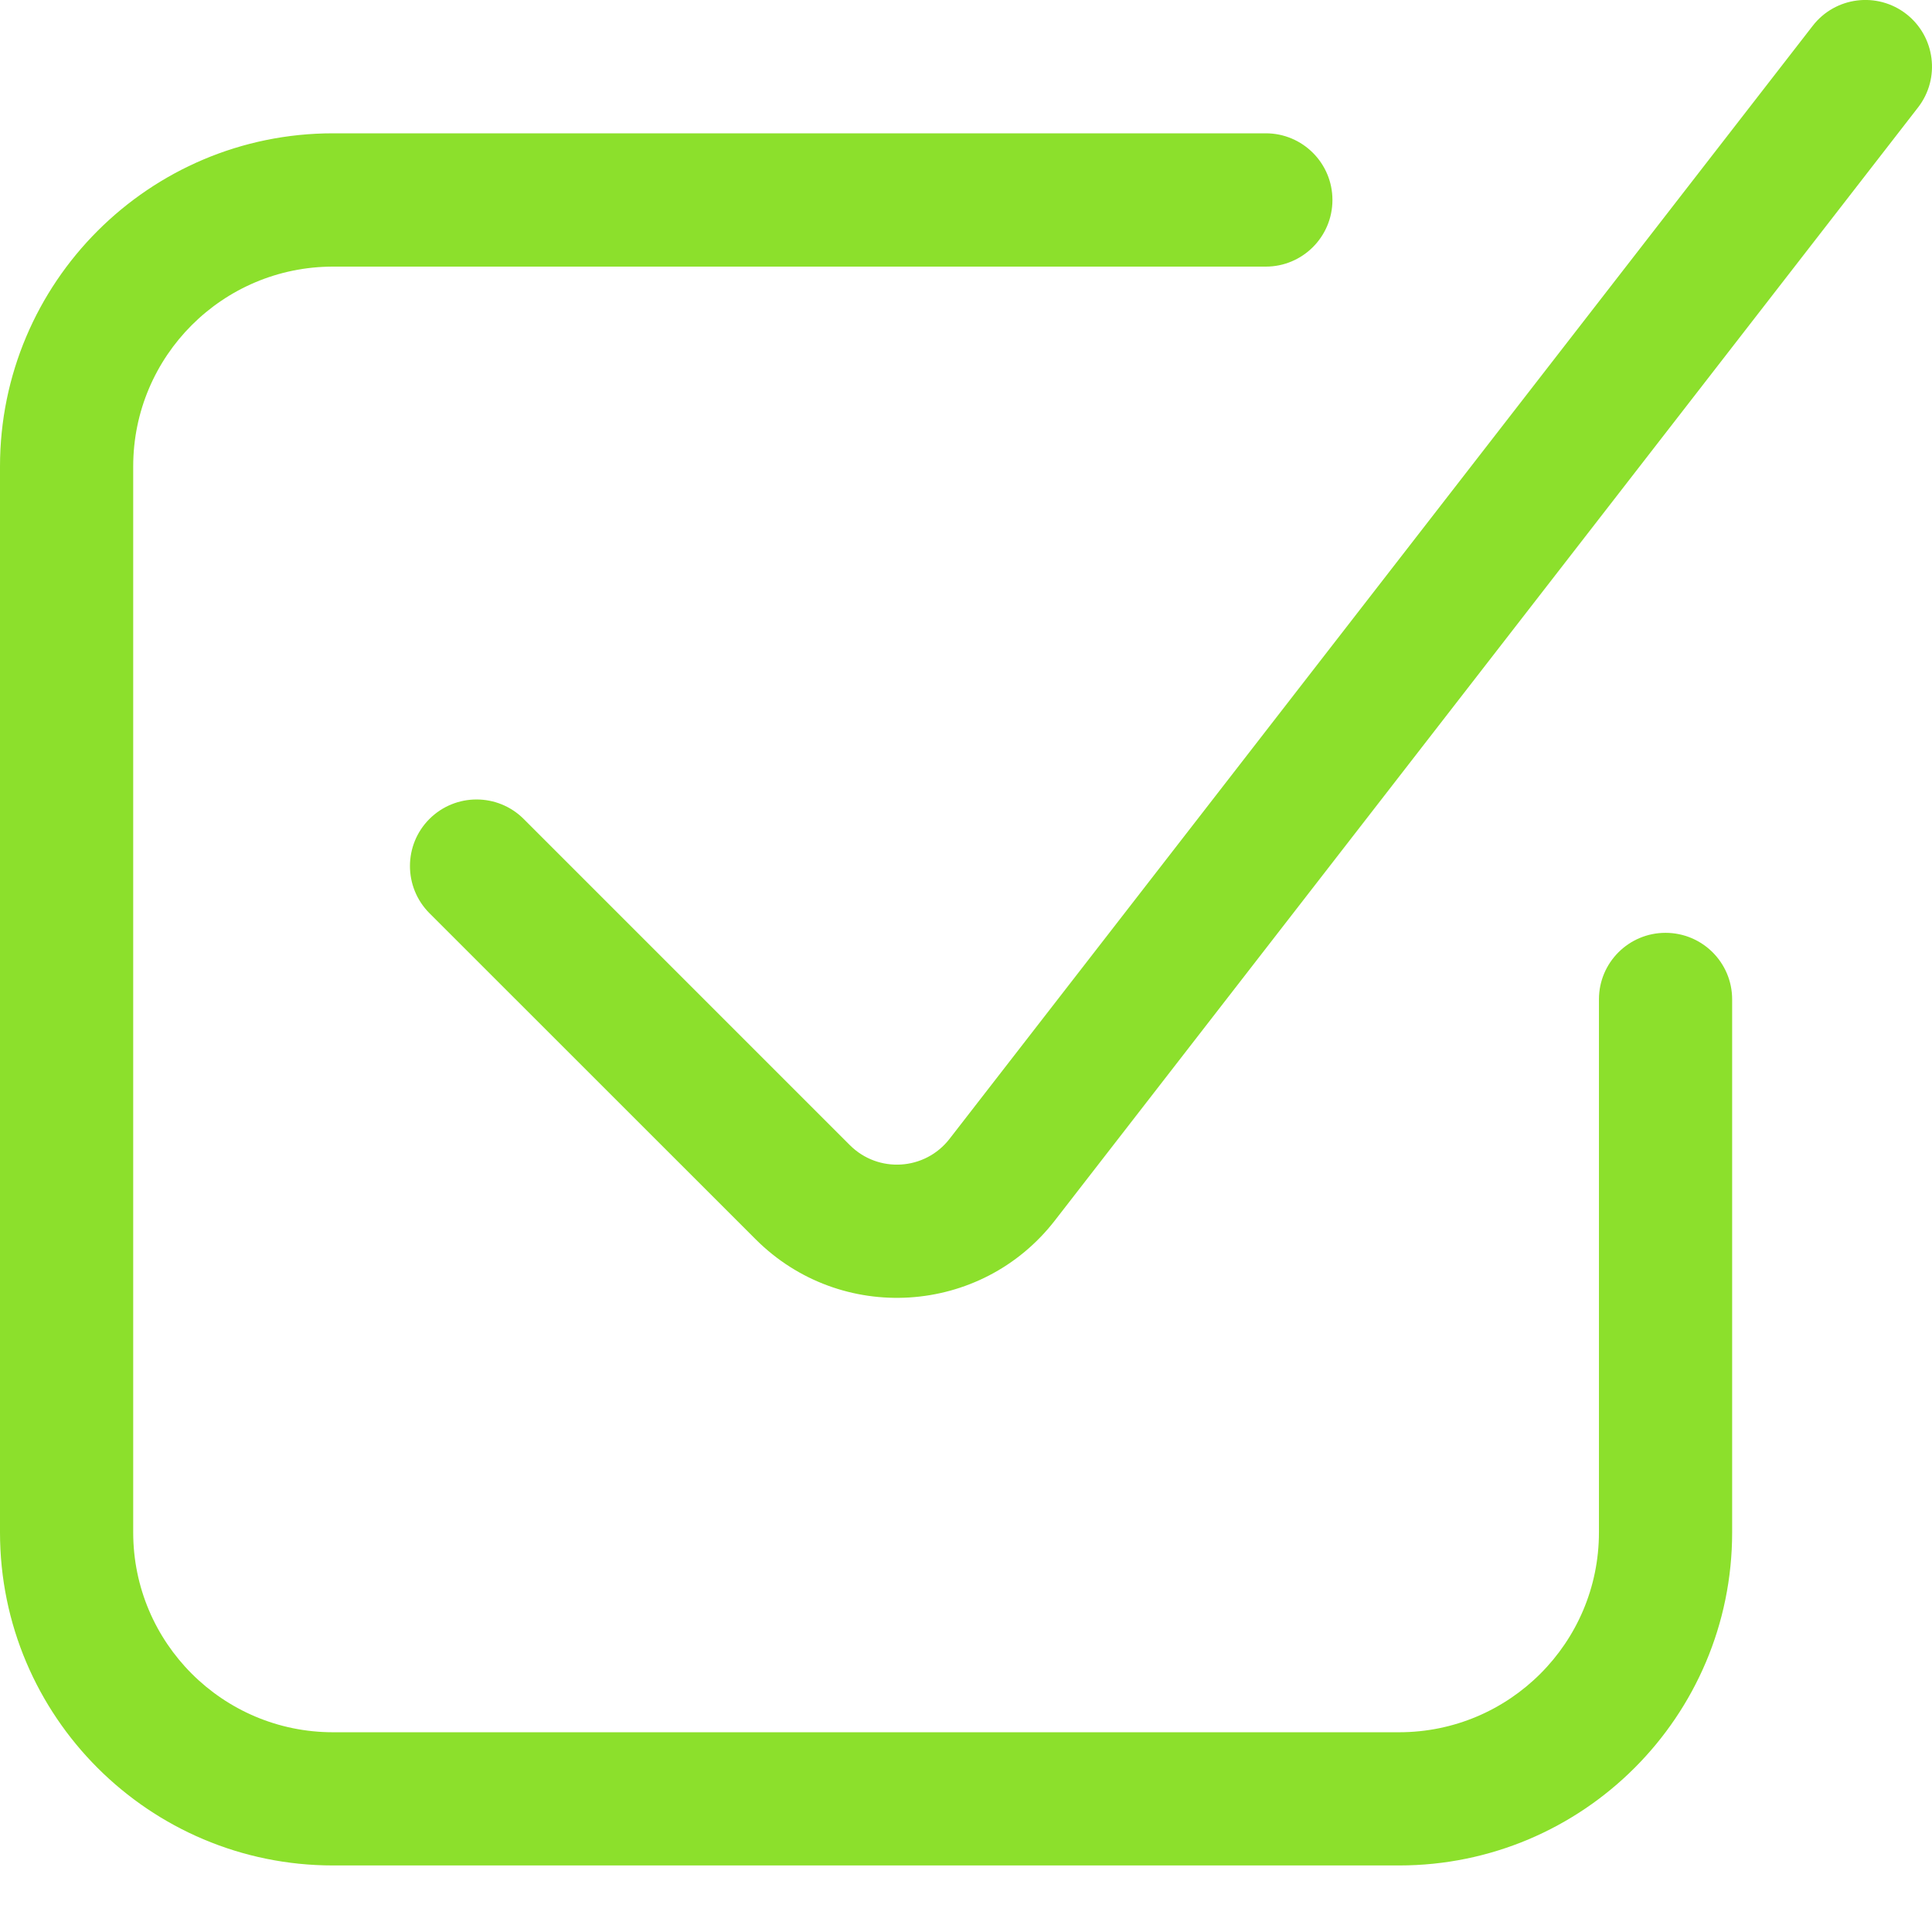 <svg width="18" height="18" viewBox="0 0 18 18" fill="none" xmlns="http://www.w3.org/2000/svg">
<path d="M17.87 1.001C18.08 0.73 18.03 0.34 17.76 0.13C17.489 -0.08 17.099 -0.031 16.889 0.24L8.847 10.61C8.618 10.906 8.182 10.933 7.918 10.669L4.879 7.63C4.636 7.388 4.244 7.388 4.001 7.63C3.759 7.872 3.759 8.265 4.001 8.508L7.04 11.546C7.833 12.339 9.141 12.257 9.828 11.371L17.87 1.001Z" fill="#8CE02C"/>
<path d="M1.241 4.346C1.241 3.317 2.075 2.484 3.103 2.484H11.793C12.136 2.484 12.414 2.206 12.414 1.863C12.414 1.52 12.136 1.242 11.793 1.242H3.103C1.39 1.242 0 2.632 0 4.346V14.277C0 15.991 1.39 17.38 3.103 17.38H13.035C14.748 17.38 16.138 15.991 16.138 14.277V9.311C16.138 8.968 15.86 8.691 15.517 8.691C15.175 8.691 14.897 8.968 14.897 9.311V14.277C14.897 15.305 14.063 16.139 13.035 16.139H3.103C2.075 16.139 1.241 15.305 1.241 14.277V4.346Z" fill="#8CE02C"/>
</svg>
